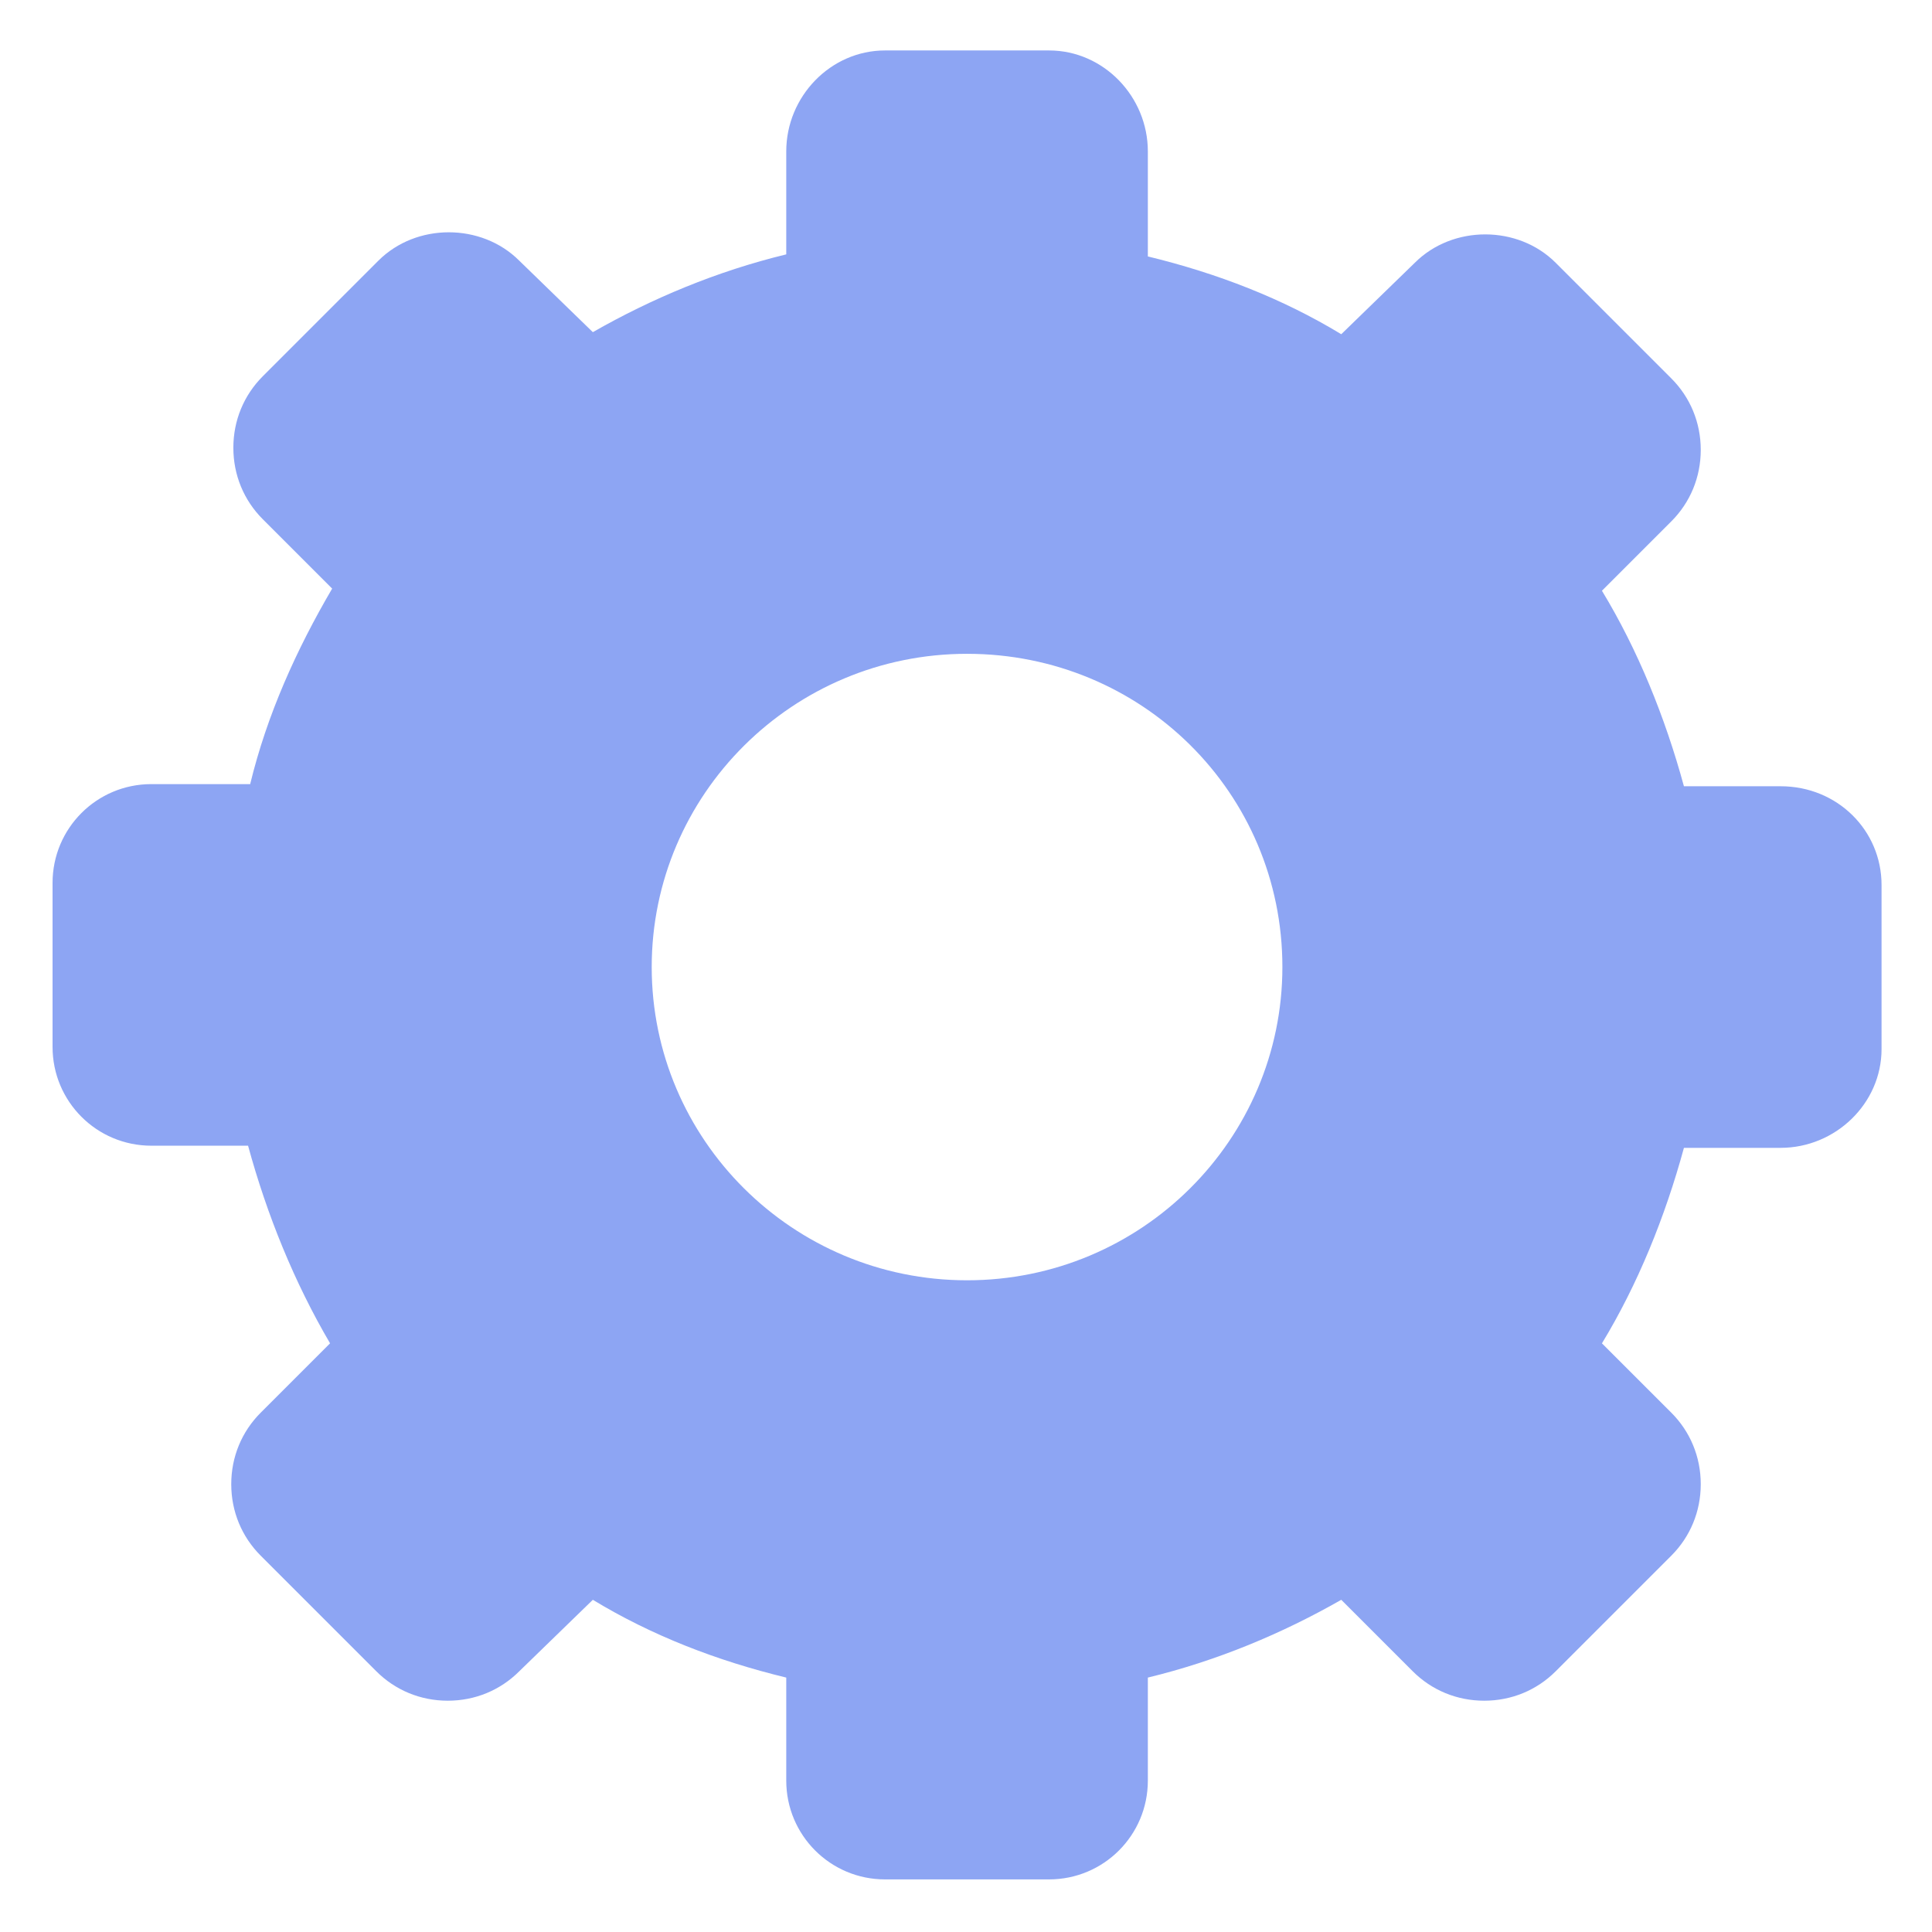 <?xml version="1.0" encoding="UTF-8" standalone="no"?>
<!-- Uploaded to: SVG Repo, www.svgrepo.com, Generator: SVG Repo Mixer Tools -->

<svg
   fill="#000000"
   version="1.1"
   id="Capa_1"
   width="16"
   height="16"
   viewBox="0 0 0.919 0.919"
   xml:space="preserve"
   sodipodi:docname="Part2D.svg"
   inkscape:version="1.4 (86a8ad7, 2024-10-11)"
   xmlns:inkscape="http://www.inkscape.org/namespaces/inkscape"
   xmlns:sodipodi="http://sodipodi.sourceforge.net/DTD/sodipodi-0.dtd"
   xmlns="http://www.w3.org/2000/svg"
   xmlns:svg="http://www.w3.org/2000/svg"><defs
   id="defs2" /><sodipodi:namedview
   id="namedview2"
   pagecolor="#505050"
   bordercolor="#ffffff"
   borderopacity="1"
   inkscape:showpageshadow="0"
   inkscape:pageopacity="0"
   inkscape:pagecheckerboard="1"
   inkscape:deskcolor="#505050"
   inkscape:document-units="mm"
   inkscape:zoom="45.32"
   inkscape:cx="7.6676964"
   inkscape:cy="11.440865"
   inkscape:window-width="2560"
   inkscape:window-height="1351"
   inkscape:window-x="2391"
   inkscape:window-y="-9"
   inkscape:window-maximized="1"
   inkscape:current-layer="Capa_1" />
<path
   d="m 0.847,0.374 h -0.046 c -0.009,-0.033 -0.022,-0.065 -0.039,-0.093 l 0.033,-0.033 c 0.009,-0.009 0.014,-0.021 0.014,-0.034 0,-0.013 -0.005,-0.025 -0.014,-0.034 l -0.055,-0.055 c -0.018,-0.018 -0.049,-0.018 -0.067,-1.889e-5 l -0.035,0.034 c -0.028,-0.017 -0.059,-0.029 -0.092,-0.037 V 0.072 c 5e-8,-0.026 -0.021,-0.048 -0.047,-0.048 h -0.078 c -0.026,0 -0.047,0.022 -0.047,0.048 v 0.049 c -0.033,0.008 -0.064,0.021 -0.092,0.037 l -0.035,-0.034 c -0.018,-0.018 -0.049,-0.018 -0.067,-1.893e-5 l -0.055,0.055 c -0.009,0.009 -0.014,0.021 -0.014,0.034 0,0.013 0.005,0.025 0.014,0.034 l 0.033,0.033 c -0.017,0.029 -0.031,0.06 -0.039,0.093 H 0.072 c -0.026,9e-8 -0.047,0.021 -0.047,0.047 v 0.078 c 0,0.026 0.021,0.047 0.047,0.047 h 0.046 c 0.009,0.033 0.022,0.065 0.039,0.094 l -0.033,0.033 c -0.009,0.009 -0.014,0.021 -0.014,0.034 0,0.013 0.005,0.025 0.014,0.034 l 0.055,0.055 c 0.009,0.009 0.021,0.014 0.034,0.014 0.013,0 0.025,-0.005 0.034,-0.014 l 0.035,-0.034 c 0.028,0.017 0.059,0.029 0.092,0.037 v 0.049 c 0,0.026 0.021,0.047 0.047,0.047 h 0.078 c 0.026,0 0.047,-0.021 0.047,-0.047 v -0.049 c 0.033,-0.008 0.064,-0.021 0.092,-0.037 l 0.034,0.034 c 0.009,0.009 0.021,0.014 0.034,0.014 0.013,0 0.025,-0.005 0.034,-0.014 l 0.055,-0.055 c 0.009,-0.009 0.014,-0.021 0.014,-0.034 0,-0.013 -0.005,-0.025 -0.014,-0.034 L 0.762,0.639 C 0.779,0.611 0.792,0.579 0.801,0.546 h 0.046 c 0.026,0 0.048,-0.021 0.048,-0.047 v -0.078 c 1.892e-5,-0.026 -0.021,-0.047 -0.048,-0.047 z M 0.46,0.609 c -0.083,0 -0.15,-0.067 -0.15,-0.149 0,-0.082 0.067,-0.149 0.15,-0.149 0.083,0 0.15,0.066 0.15,0.149 -1.893e-5,0.082 -0.067,0.149 -0.15,0.149 z"
   id="path1"
   inkscape:label="Part"
   style="fill:#8da5f3;fill-opacity:1;stroke:none;stroke-width:0.019" />
</svg>
